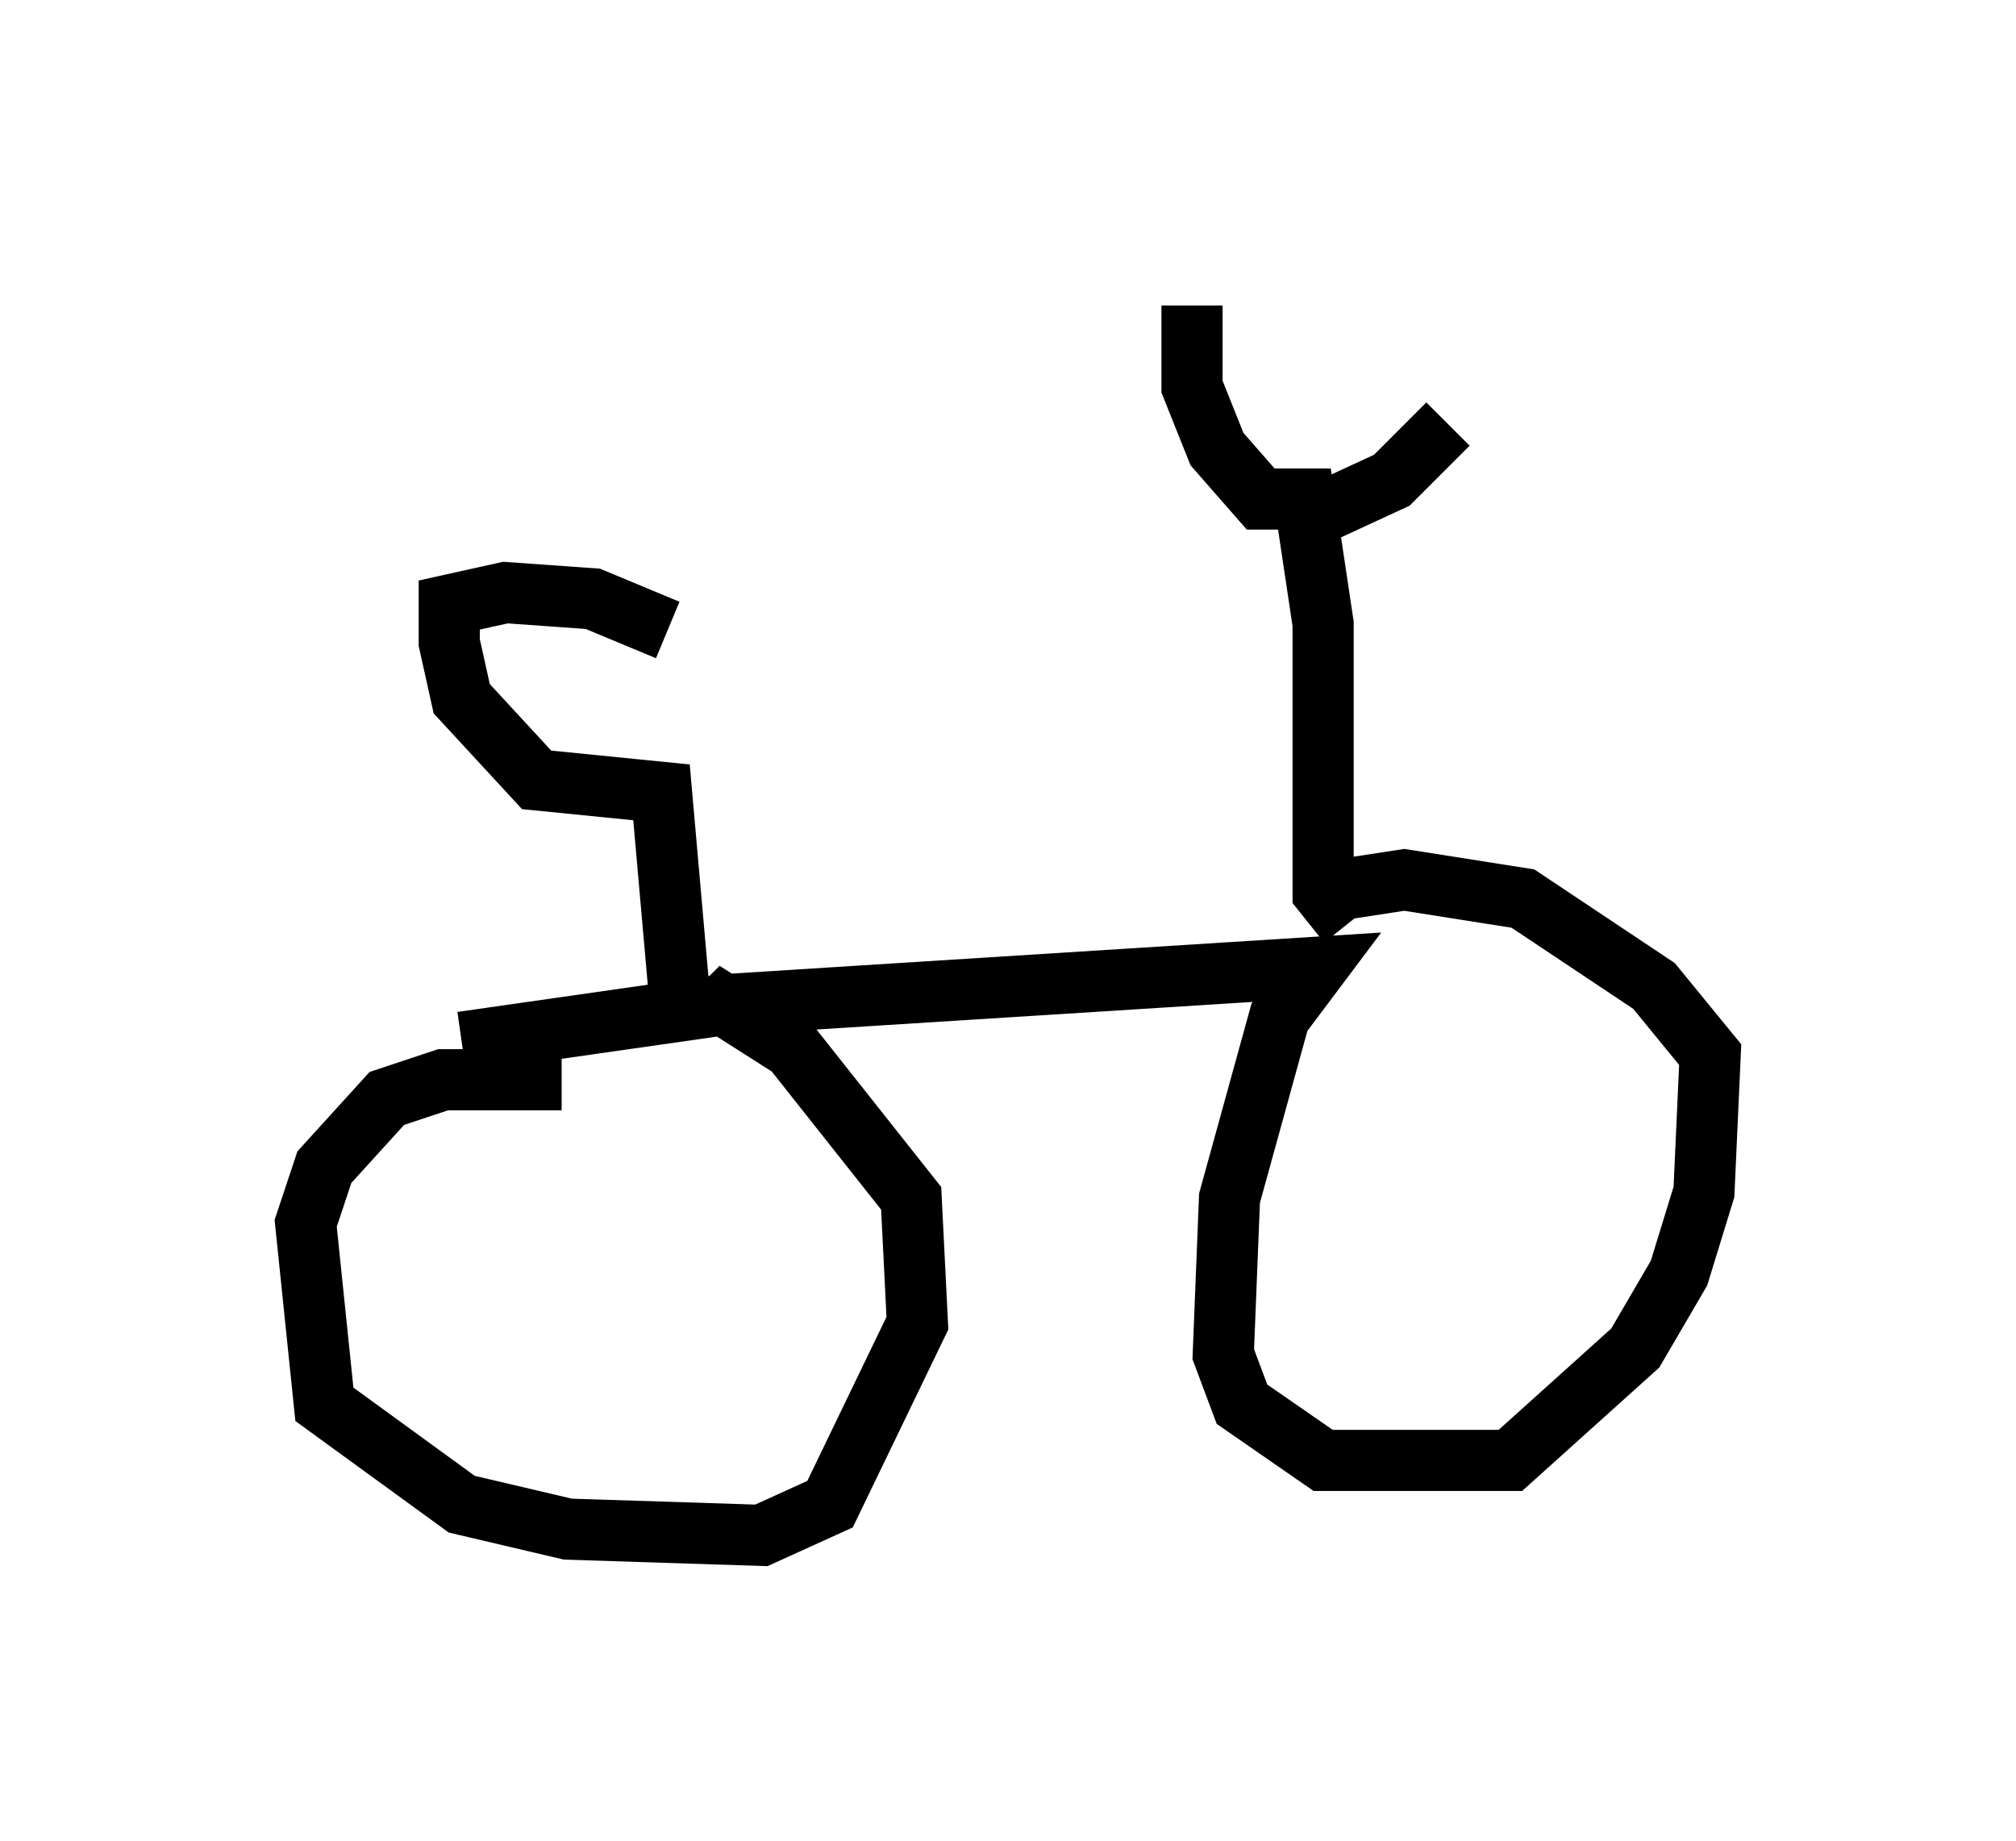 <?xml version="1.0" encoding="utf-8" ?>
<svg baseProfile="full" height="30.111" version="1.1" width="32.969" xmlns="http://www.w3.org/2000/svg" xmlns:ev="http://www.w3.org/2001/xml-events" xmlns:xlink="http://www.w3.org/1999/xlink"><defs /><rect fill="white" height="30.111" width="32.969" x="0" y="0" /><path d="M12.758, 18.373 m-3.573, -0.715 l-1.94, 0.0 -0.919, 0.306 l-1.021, 1.123 -0.306, 0.919 l0.306, 2.96 2.246, 1.633 l1.735, 0.408 3.165, 0.102 l1.123, -0.51 1.429, -2.96 l-0.102, -2.042 -1.94, -2.45 l-1.123, -0.715 -0.204, 0.204 m-4.083, 0.408 l4.288, -0.613 9.698, -0.613 l-0.613, 0.817 -0.817, 2.96 l-0.102, 2.552 0.306, 0.817 l1.327, 0.919 3.063, 0.0 l2.042, -1.838 0.715, -1.225 l0.408, -1.327 0.102, -2.246 l-0.919, -1.123 -2.144, -1.429 l-1.94, -0.306 -1.327, 0.204 m0.408, 0.51 l-0.408, -0.51 0.0, -4.39 l-0.306, -2.042 -0.715, 0.0 l-0.715, -0.817 -0.408, -1.021 l0.0, -1.327 m1.94, 3.471 l1.327, -0.613 0.919, -0.919 m-12.556, 9.494 l-0.306, -3.471 -2.042, -0.204 l-1.225, -1.327 -0.204, -0.919 l0.0, -0.613 0.919, -0.204 l1.429, 0.102 1.225, 0.51 " fill="none" stroke="black" stroke-width="1" /></svg>